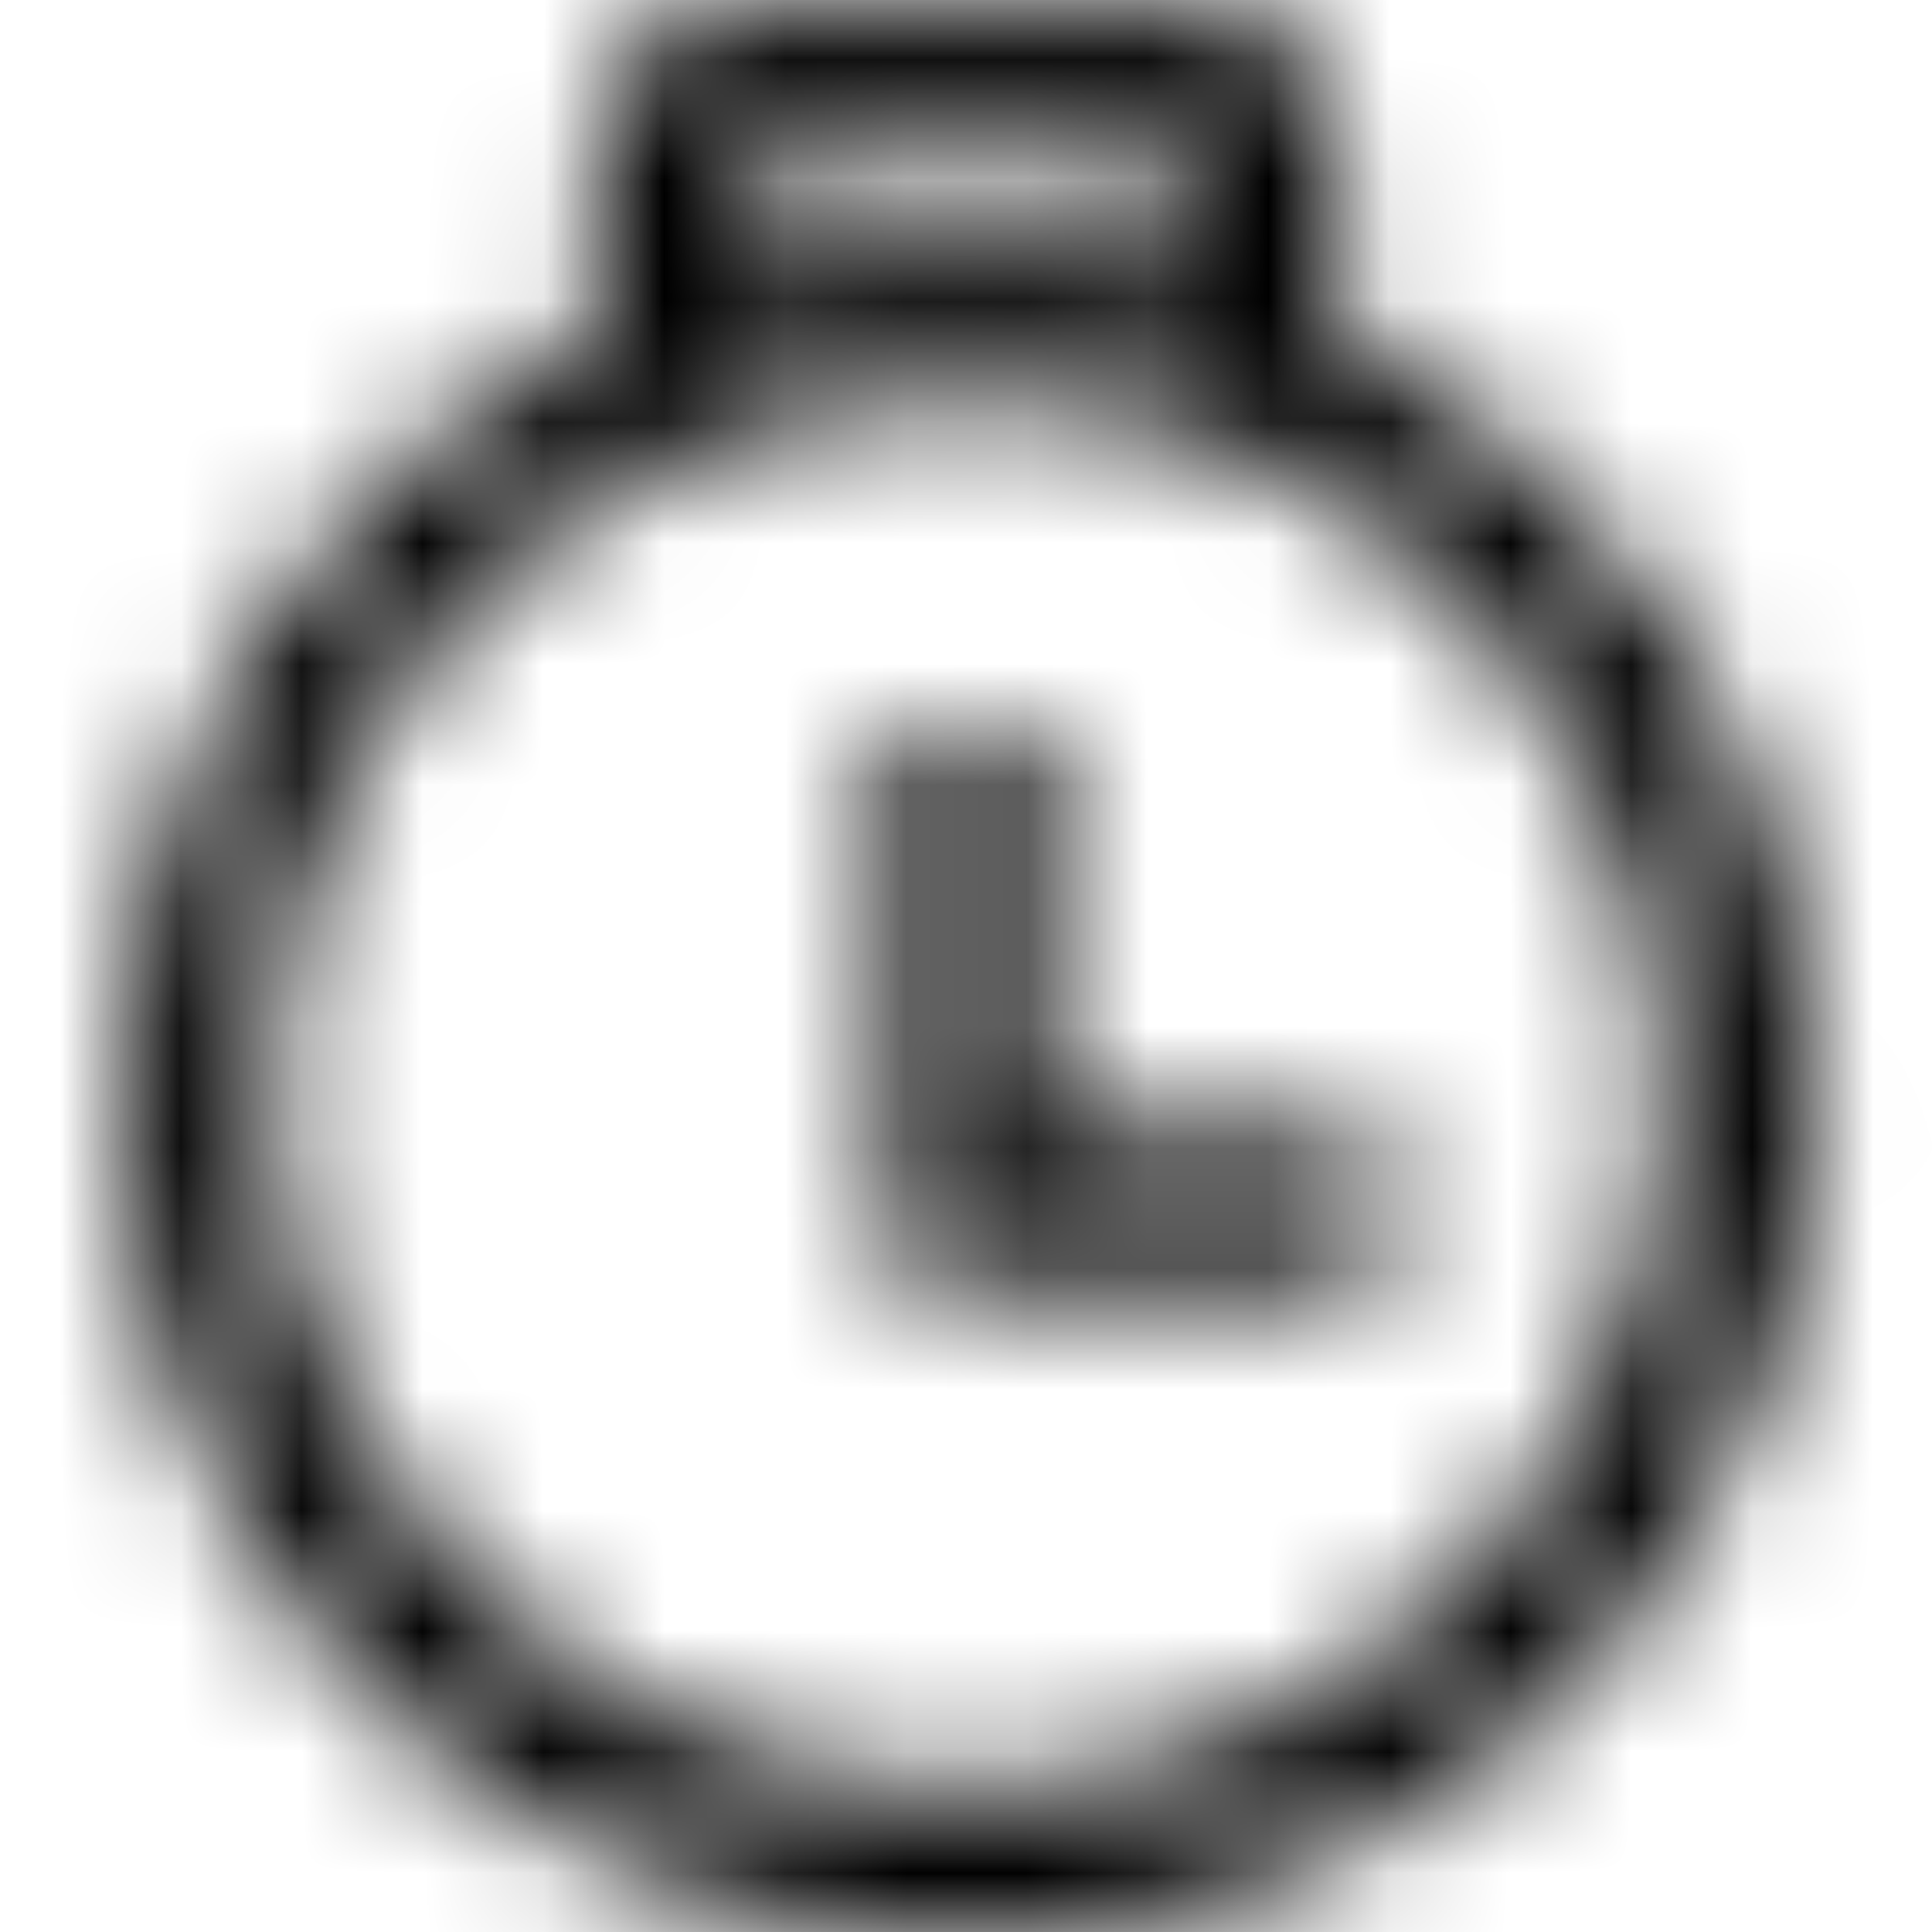 <svg viewBox="0 0 16 16" fill="none" xmlns="http://www.w3.org/2000/svg">
  <title>Timer Icon</title>
  <mask id="mask0" mask-type="alpha" maskUnits="userSpaceOnUse" x="1" y="0" width="15" height="17">
    <path fill-rule="evenodd" clip-rule="evenodd" d="M11.08 1.21V2.76C13.41 3.9 15.02 6.28 15.03 9.05C15.03 12.92 11.89 16.06 8.02 16.06C4.15 16.06 1.01 12.92 1.01 9.05C1.01 6.29 2.62 3.9 4.95 2.76V1.21C4.95 0.59 5.46 0.08 6.08 0.08H9.95C10.57 0.08 11.08 0.59 11.08 1.21ZM9.82 1.33H6.2V2.29C6.78 2.13 7.38 2.04 8.01 2.04C8.64 2.04 9.24 2.14 9.82 2.29V1.33ZM2.25 9.05C2.25 12.23 4.84 14.81 8.01 14.81C11.19 14.81 13.77 12.23 13.77 9.05C13.77 5.87 11.19 3.29 8.01 3.29C4.83 3.29 2.25 5.87 2.25 9.05ZM7.38 5.97H8.64V9.42H11.48V10.67H7.38V5.97Z" fill="white"/>
  </mask>
  <g mask="url(#mask0)">
    <rect width="16" height="16" fill="currentColor"/>
  </g>
</svg>
